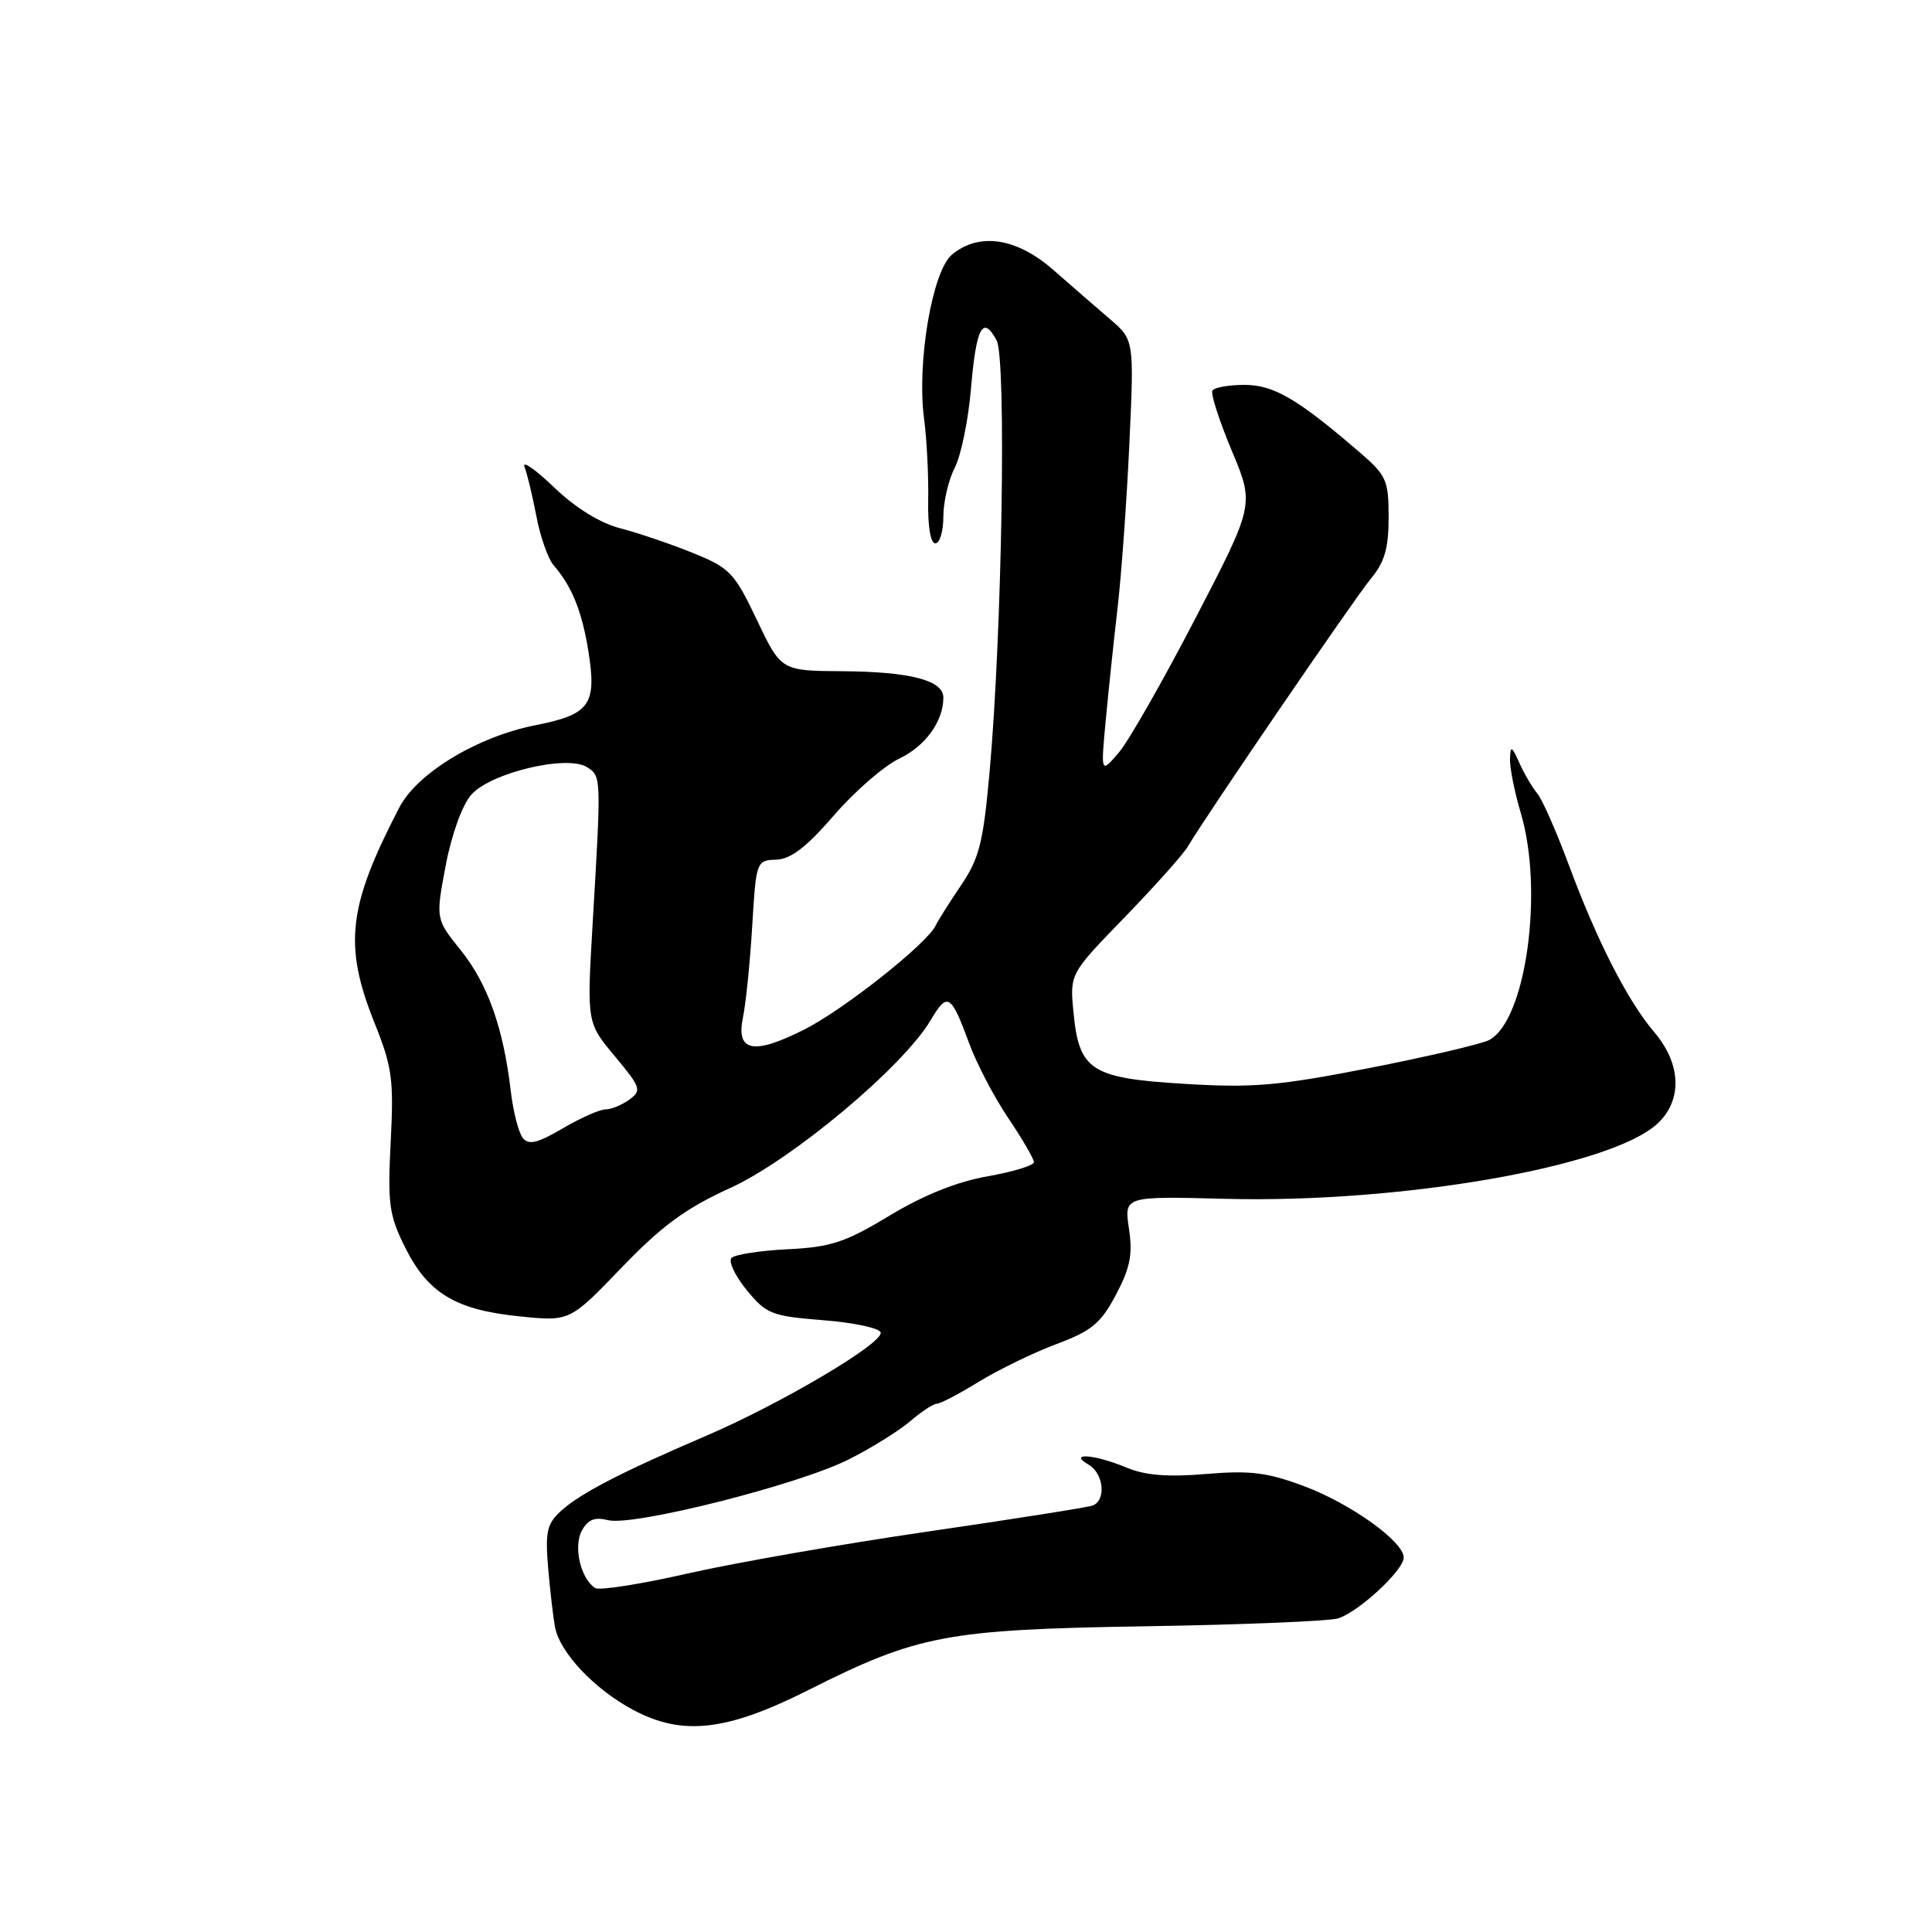 <?xml version="1.0" encoding="UTF-8" standalone="no"?>
<!DOCTYPE svg PUBLIC "-//W3C//DTD SVG 1.1//EN" "http://www.w3.org/Graphics/SVG/1.1/DTD/svg11.dtd" >
<svg xmlns="http://www.w3.org/2000/svg" xmlns:xlink="http://www.w3.org/1999/xlink" version="1.1" viewBox="0 0 256 256">
 <g >
 <path fill="currentColor"
d=" M 107.10 223.95 C 121.64 216.63 125.39 215.92 151.78 215.49 C 164.59 215.29 176.06 214.81 177.28 214.45 C 179.99 213.63 186.00 208.07 186.00 206.38 C 186.00 204.27 178.97 199.23 172.80 196.93 C 167.93 195.10 165.66 194.82 159.81 195.31 C 154.72 195.74 151.73 195.50 149.24 194.45 C 145.05 192.70 141.42 192.43 144.25 194.08 C 146.27 195.25 146.60 198.85 144.75 199.50 C 144.06 199.74 134.28 201.29 123.00 202.93 C 111.72 204.57 97.41 207.07 91.20 208.48 C 84.98 209.90 79.44 210.77 78.88 210.43 C 76.96 209.24 75.95 204.97 77.08 202.85 C 77.88 201.35 78.79 200.98 80.57 201.43 C 83.91 202.27 105.89 196.72 112.50 193.36 C 115.50 191.85 119.15 189.57 120.63 188.30 C 122.10 187.04 123.68 186.00 124.14 186.00 C 124.60 186.00 127.11 184.68 129.73 183.07 C 132.36 181.47 136.97 179.22 140.00 178.09 C 144.66 176.35 145.86 175.35 147.87 171.56 C 149.76 167.98 150.11 166.20 149.59 162.79 C 148.95 158.50 148.95 158.50 162.35 158.85 C 185.70 159.45 213.55 154.59 219.65 148.86 C 222.95 145.76 222.77 140.97 219.21 136.78 C 215.66 132.61 211.61 124.68 207.85 114.54 C 206.22 110.16 204.36 105.93 203.70 105.14 C 203.04 104.35 201.97 102.54 201.33 101.10 C 200.30 98.81 200.15 98.75 200.08 100.57 C 200.04 101.71 200.68 104.92 201.51 107.72 C 204.59 118.08 202.19 135.25 197.32 137.81 C 196.32 138.33 189.20 140.00 181.50 141.51 C 169.43 143.87 166.05 144.17 157.02 143.62 C 144.54 142.87 142.98 141.87 142.24 134.11 C 141.75 129.04 141.75 129.04 149.02 121.55 C 153.02 117.42 156.79 113.20 157.40 112.16 C 159.74 108.17 179.43 79.36 181.65 76.67 C 183.47 74.49 184.00 72.64 184.00 68.54 C 184.00 63.61 183.72 62.99 180.09 59.87 C 171.92 52.84 168.77 51.00 164.90 51.00 C 162.82 51.00 160.91 51.34 160.65 51.75 C 160.40 52.17 161.55 55.73 163.20 59.68 C 166.22 66.86 166.22 66.86 158.41 81.91 C 154.12 90.19 149.54 98.21 148.24 99.73 C 145.86 102.50 145.86 102.50 146.51 95.50 C 146.87 91.65 147.58 84.90 148.09 80.50 C 148.60 76.10 149.30 66.32 149.65 58.76 C 150.28 45.03 150.28 45.03 147.05 42.26 C 145.28 40.74 141.90 37.81 139.55 35.75 C 134.70 31.50 129.71 30.75 126.13 33.75 C 123.53 35.93 121.47 48.03 122.44 55.45 C 122.81 58.23 123.05 63.09 122.99 66.25 C 122.92 69.71 123.30 72.00 123.94 72.00 C 124.52 72.00 125.00 70.40 125.00 68.45 C 125.00 66.50 125.68 63.59 126.51 61.98 C 127.34 60.37 128.31 55.66 128.66 51.50 C 129.35 43.35 130.23 41.69 132.06 45.11 C 133.37 47.57 132.78 83.95 131.12 102.34 C 130.28 111.67 129.76 113.75 127.32 117.34 C 125.77 119.63 124.28 122.00 124.00 122.60 C 122.93 124.97 111.87 133.74 106.59 136.41 C 99.80 139.84 97.48 139.37 98.46 134.74 C 98.83 132.96 99.38 127.56 99.67 122.75 C 100.19 114.11 100.23 114.00 102.85 113.91 C 104.78 113.85 106.86 112.25 110.50 108.04 C 113.25 104.86 117.14 101.48 119.14 100.53 C 122.62 98.87 125.00 95.58 125.00 92.43 C 125.00 90.15 120.64 89.01 111.68 88.94 C 103.50 88.89 103.50 88.89 100.29 82.14 C 97.30 75.87 96.71 75.25 91.79 73.26 C 88.88 72.08 84.57 70.62 82.22 70.01 C 79.51 69.31 76.27 67.31 73.40 64.56 C 70.91 62.17 69.16 60.96 69.50 61.86 C 69.85 62.76 70.56 65.72 71.08 68.43 C 71.59 71.14 72.63 74.07 73.38 74.93 C 75.79 77.71 77.12 81.01 77.97 86.32 C 79.09 93.38 78.16 94.67 70.97 96.09 C 63.28 97.60 55.28 102.43 52.91 107.00 C 46.10 120.12 45.51 125.25 49.62 135.53 C 51.97 141.38 52.19 143.04 51.77 151.29 C 51.35 159.54 51.55 161.00 53.68 165.29 C 56.70 171.35 60.36 173.56 68.80 174.42 C 75.50 175.11 75.50 175.11 82.35 167.98 C 87.71 162.41 90.85 160.11 96.75 157.42 C 104.92 153.70 119.67 141.35 123.31 135.19 C 125.55 131.40 126.00 131.68 128.44 138.30 C 129.41 140.94 131.73 145.38 133.60 148.15 C 135.47 150.93 137.00 153.56 137.00 153.99 C 137.00 154.43 134.23 155.27 130.85 155.87 C 126.80 156.58 122.37 158.36 117.87 161.08 C 112.00 164.62 110.10 165.25 104.39 165.53 C 100.73 165.71 97.38 166.23 96.93 166.68 C 96.49 167.13 97.39 169.04 98.93 170.93 C 101.54 174.12 102.24 174.39 109.04 174.93 C 113.06 175.24 116.50 175.97 116.69 176.55 C 117.14 177.93 103.47 186.02 93.39 190.33 C 82.28 195.09 76.86 197.90 74.33 200.21 C 72.46 201.92 72.23 202.97 72.64 207.85 C 72.91 210.96 73.32 214.48 73.56 215.67 C 74.24 219.04 78.79 223.84 83.88 226.56 C 90.41 230.06 96.27 229.40 107.10 223.95 Z  M 69.26 150.77 C 68.71 150.07 67.99 147.25 67.67 144.50 C 66.70 136.22 64.62 130.36 61.08 125.95 C 57.72 121.77 57.72 121.77 59.05 114.72 C 59.83 110.60 61.24 106.69 62.44 105.31 C 65.00 102.39 75.16 99.97 77.80 101.66 C 79.68 102.86 79.68 102.88 78.52 122.51 C 77.76 135.52 77.76 135.52 81.47 139.96 C 84.92 144.09 85.05 144.49 83.40 145.70 C 82.42 146.41 81.00 147.00 80.24 147.00 C 79.48 147.00 76.92 148.13 74.56 149.52 C 71.19 151.49 70.05 151.76 69.26 150.77 Z "/>
</g>
</svg>